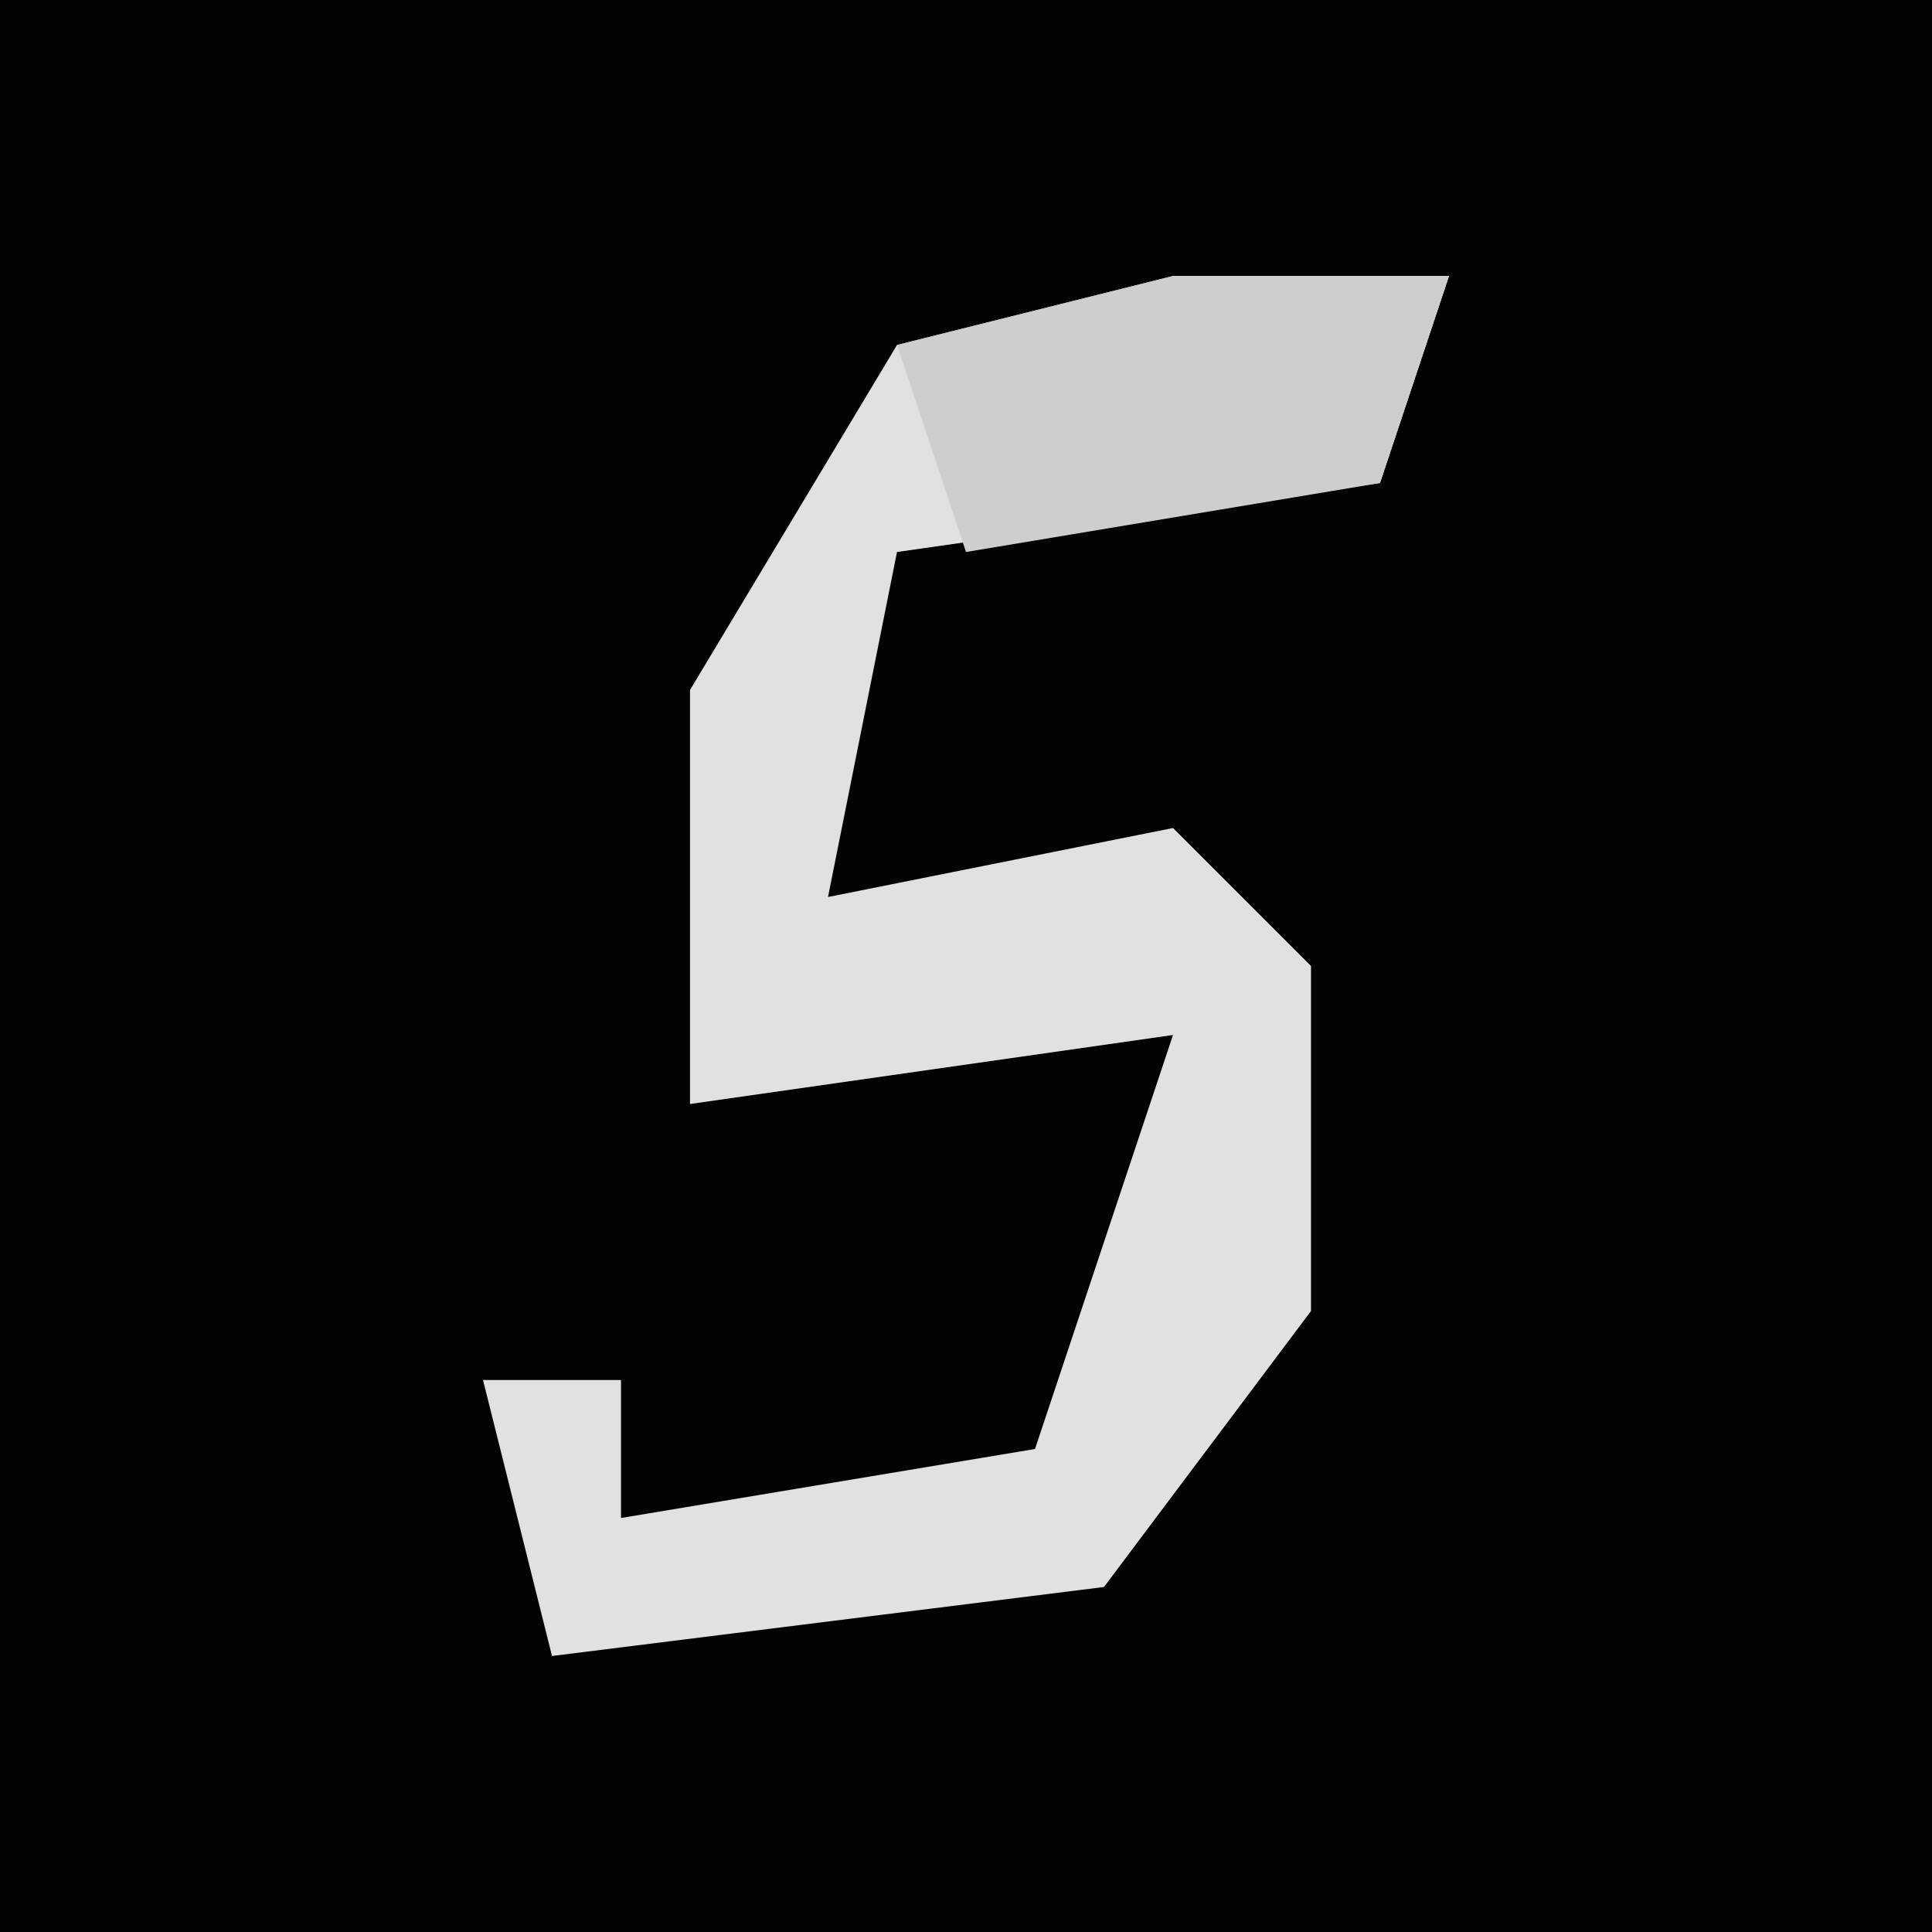 <?xml version="1.0" encoding="UTF-8"?>
<svg version="1.1" xmlns="http://www.w3.org/2000/svg" width="28" height="28">
<path d="M0,0 L28,0 L28,28 L0,28 Z " fill="#030303" transform="translate(0,0)"/>
<path d="M0,0 L4,0 L3,3 L-4,4 L-5,9 L0,8 L2,10 L2,15 L-1,19 L-9,20 L-10,16 L-8,16 L-8,18 L-2,17 L0,11 L-7,12 L-7,6 L-4,1 Z " fill="#E1E1E1" transform="translate(17,4)"/>
<path d="M0,0 L4,0 L3,3 L-3,4 L-4,1 Z " fill="#CECECE" transform="translate(17,4)"/>
</svg>
